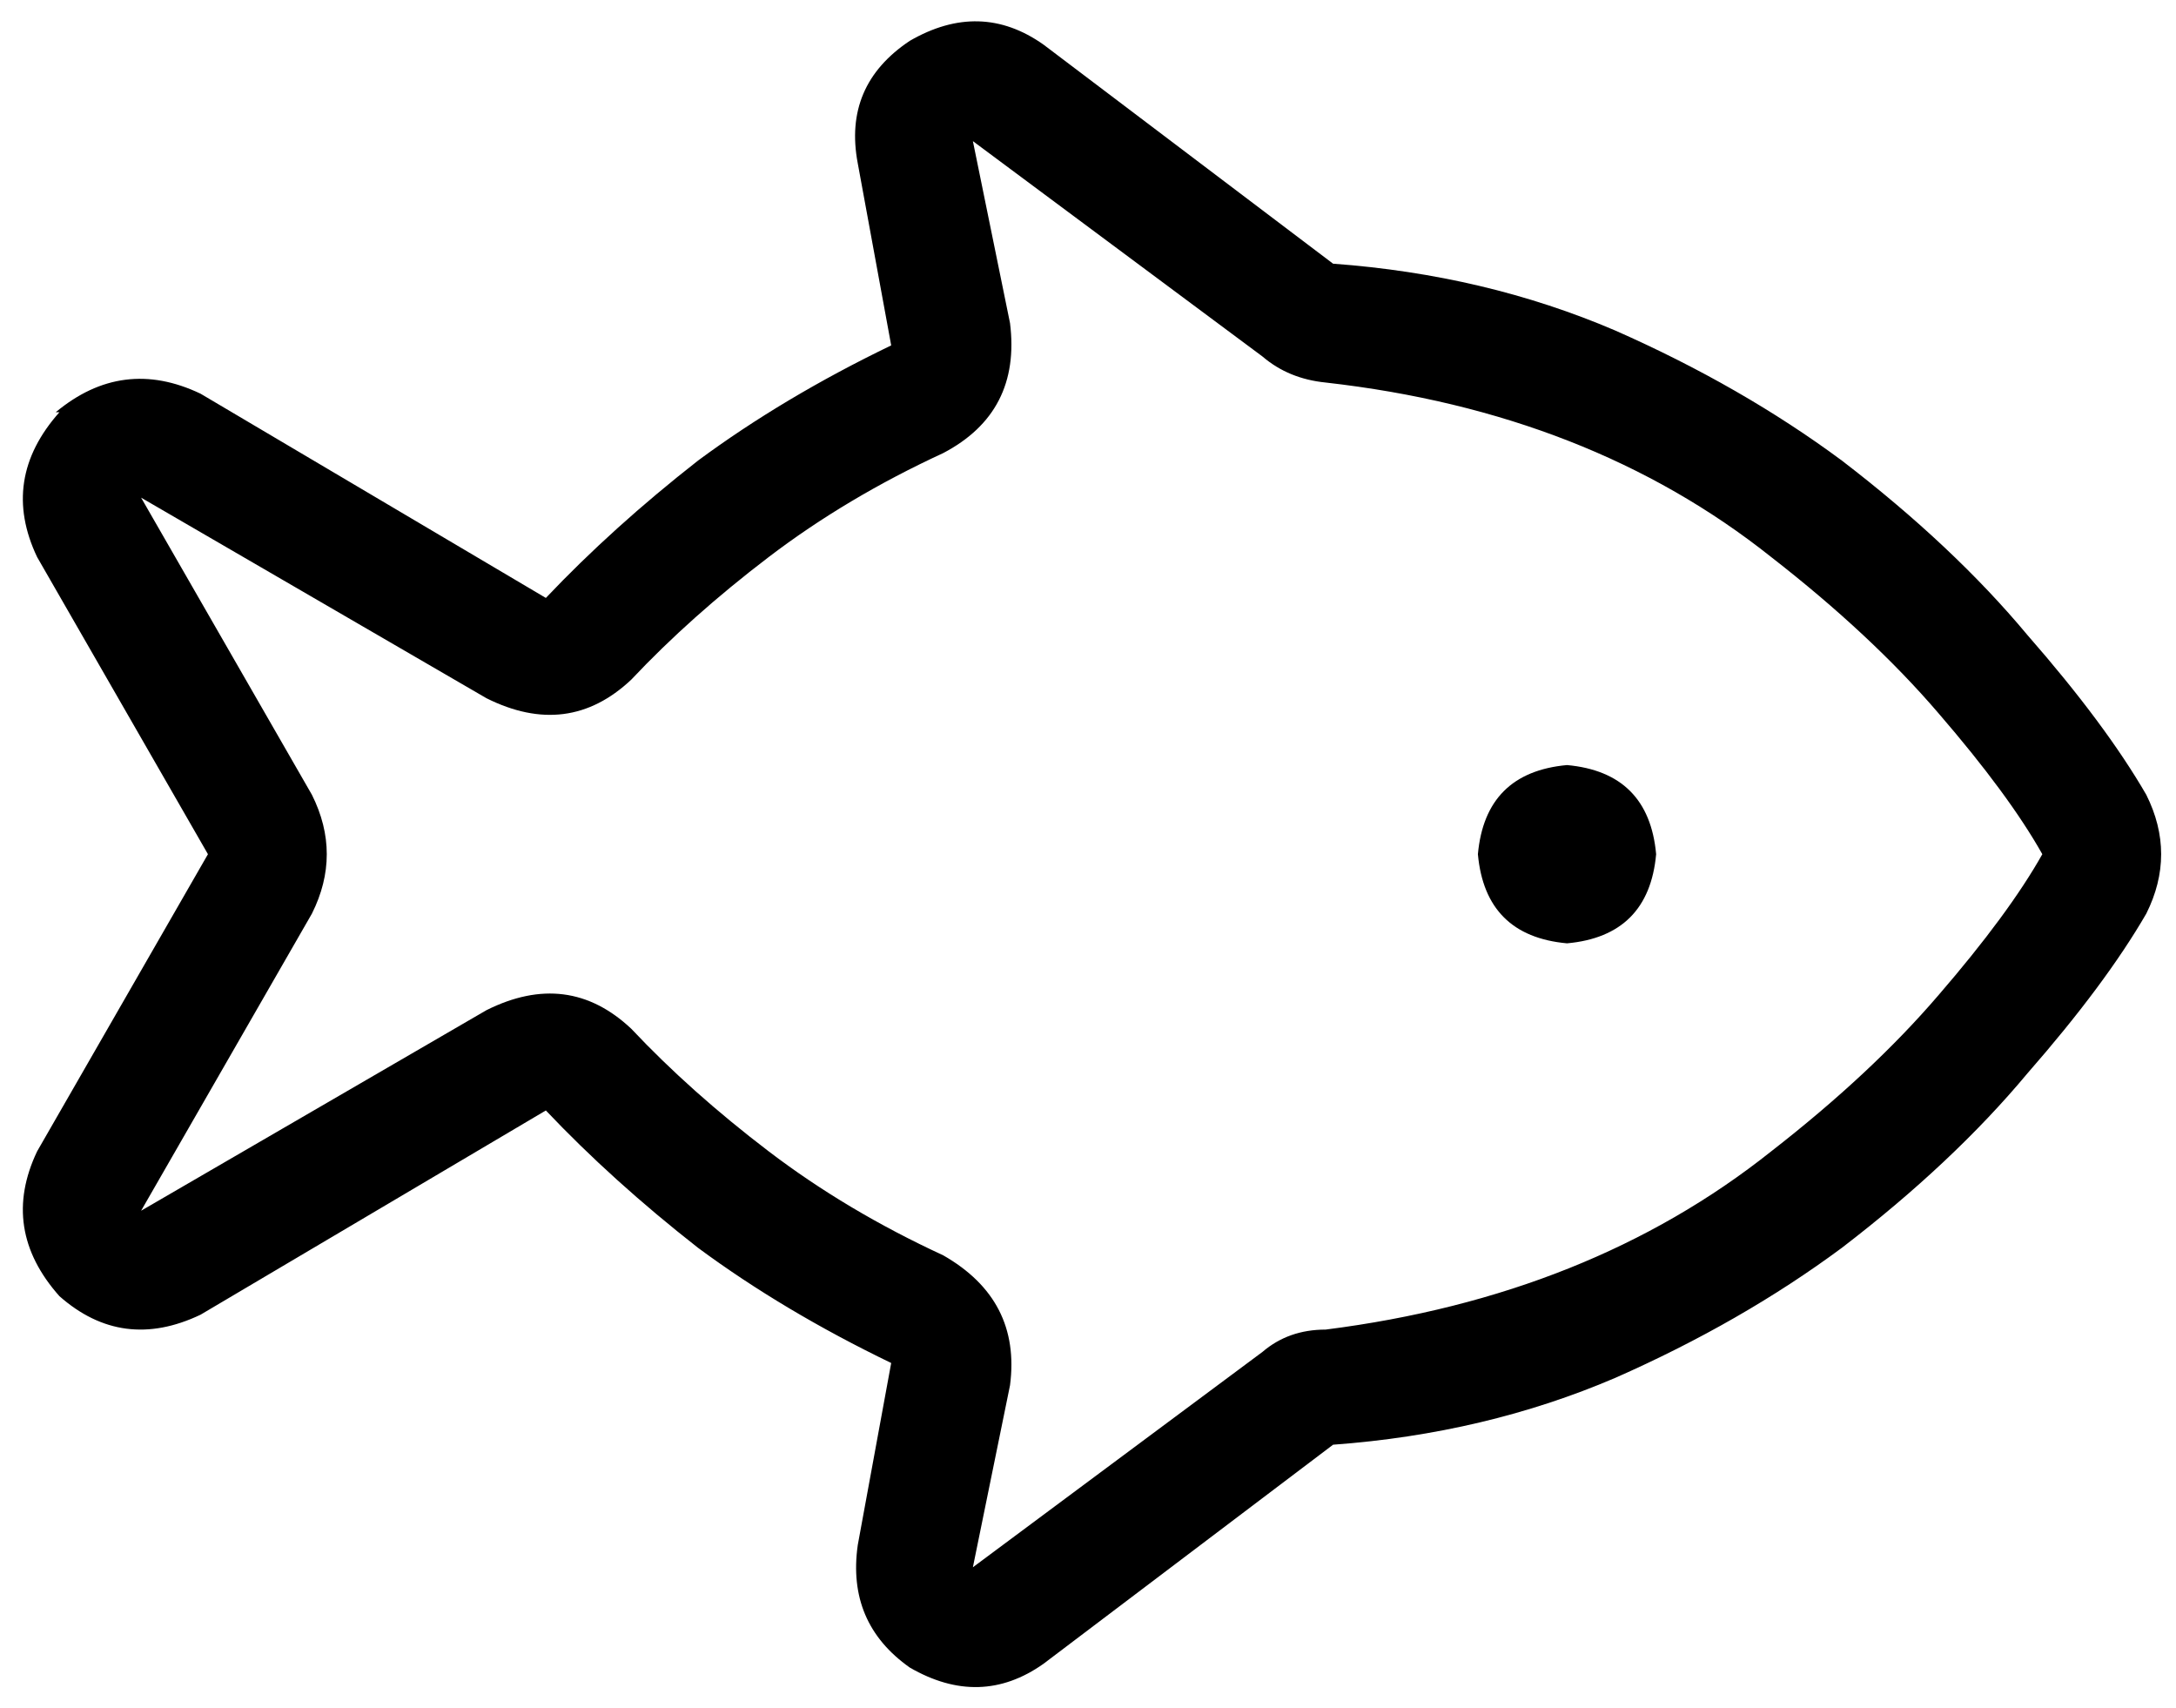 <svg xmlns="http://www.w3.org/2000/svg" viewBox="0 0 586 460">
    <path d="M 254 122 Q 275 111 272 87 L 262 38 L 340 96 Q 347 102 357 103 Q 428 111 477 150 Q 504 171 522 192 Q 541 214 550 230 Q 541 246 522 268 Q 504 289 477 310 Q 428 349 357 358 Q 347 358 340 364 L 262 422 L 272 373 Q 275 350 254 338 Q 228 326 207 310 Q 186 294 170 277 Q 153 261 131 272 L 38 326 L 84 246 Q 92 230 84 214 L 38 134 L 131 188 Q 153 199 170 183 Q 186 166 207 150 Q 228 134 254 122 L 254 122 Z M 16 111 Q 0 129 10 150 L 56 230 L 10 310 Q 0 331 16 349 Q 33 364 54 354 L 147 299 Q 165 318 188 336 Q 211 353 240 367 L 231 416 Q 228 437 245 449 Q 264 460 281 448 L 359 389 Q 400 386 435 371 Q 469 356 496 336 Q 526 313 546 289 Q 567 265 578 246 Q 586 230 578 214 Q 567 195 546 171 Q 526 147 496 124 Q 469 104 435 89 Q 400 74 359 71 L 281 12 Q 264 0 245 11 Q 227 23 231 44 L 240 93 Q 211 107 188 124 Q 165 142 147 161 L 54 106 Q 33 96 15 111 L 16 111 Z M 422 254 Q 444 252 446 230 Q 444 208 422 206 Q 400 208 398 230 Q 400 252 422 254 L 422 254 Z"/>
</svg>
